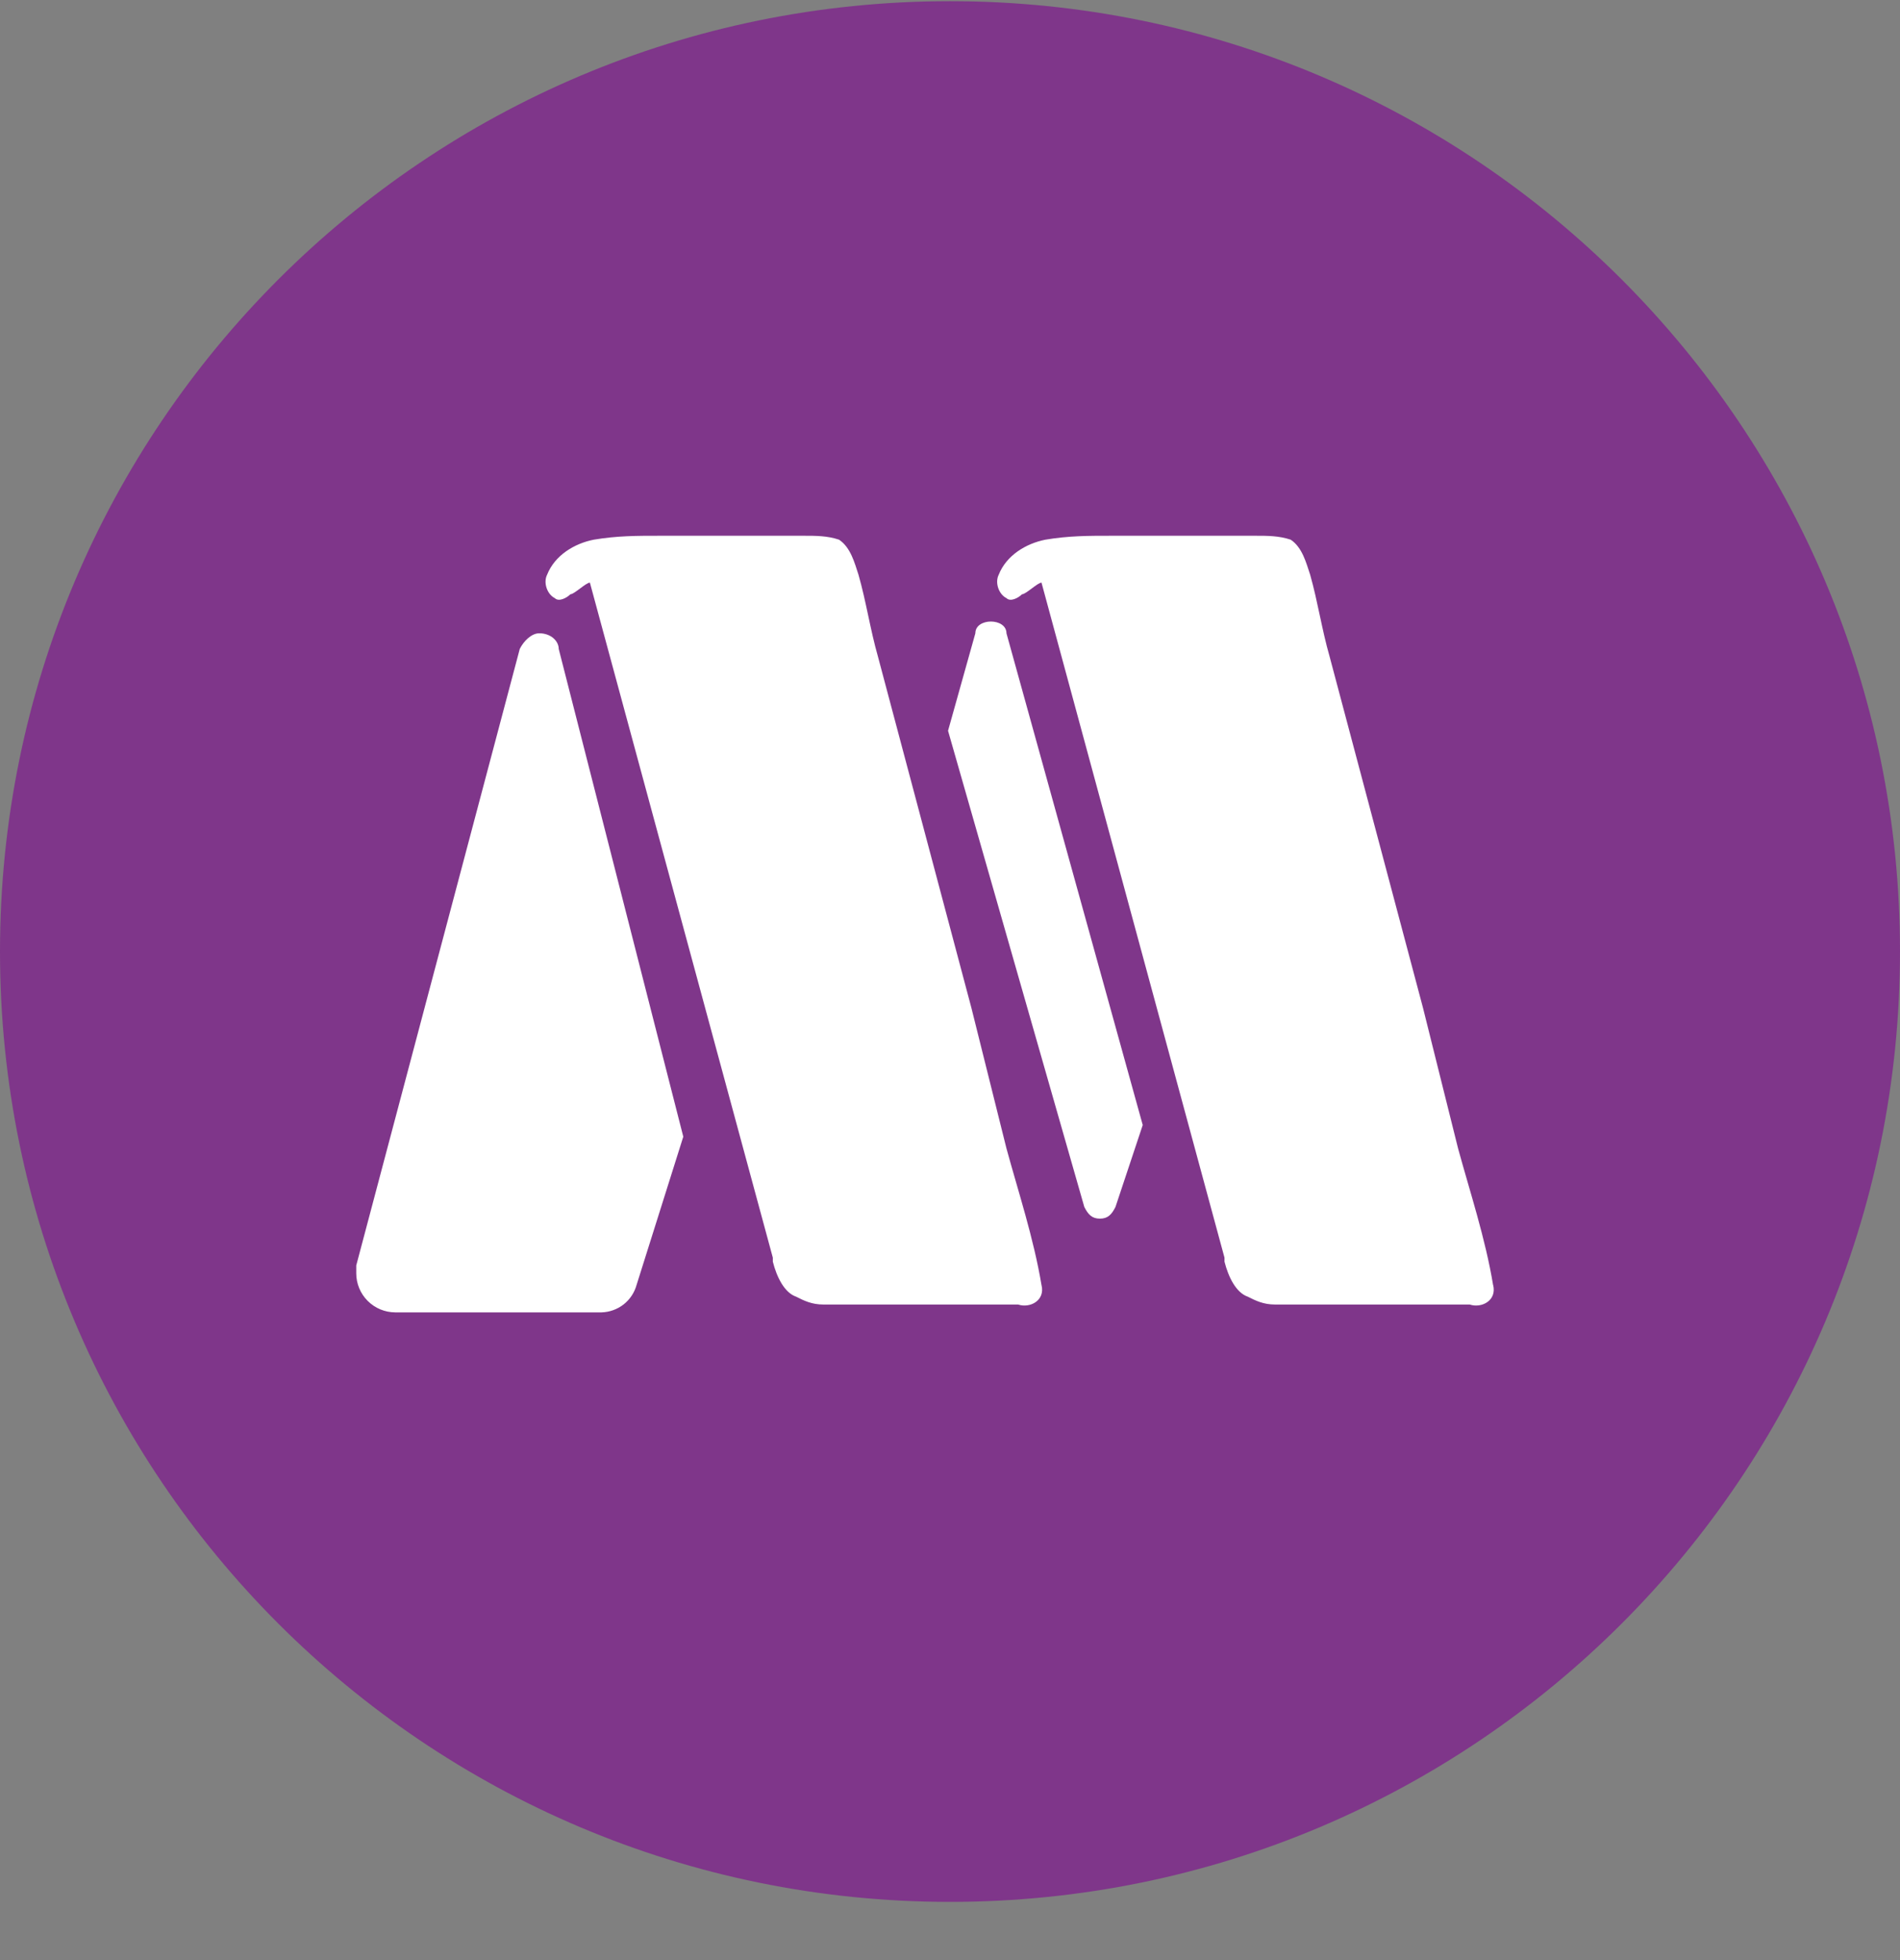 <svg width="32" height="33" viewBox="0 0 32 33" fill="none" xmlns="http://www.w3.org/2000/svg">
<rect x="0" y="0" width="32" height="33" fill="#808080" stroke="none"/>
<g clip-path="url(#clip0_1_6710)">
<path d="M16 32.02C24.837 32.02 32 24.856 32 16.02C32 7.183 24.837 0.02 16 0.02C7.163 0.02 0 7.183 0 16.02C0 24.856 7.163 32.02 16 32.02Z" fill="#7F368A"/>
<path d="M25.148 21.634C25.213 21.898 24.951 22.029 24.754 21.963H21.476C21.279 21.963 21.148 21.898 21.016 21.831C20.82 21.765 20.689 21.503 20.623 21.241V21.174L17.541 9.809C17.476 9.809 17.279 10.005 17.213 10.005C17.148 10.07 17.016 10.136 16.951 10.07C16.82 10.005 16.754 9.809 16.82 9.677C16.95 9.349 17.279 9.151 17.607 9.086C18 9.02 18.328 9.02 18.721 9.02H21.148C21.344 9.02 21.541 9.02 21.738 9.086C21.935 9.217 22 9.48 22.066 9.677C22.196 10.136 22.262 10.597 22.394 11.056L23.967 16.971L24.557 19.335C24.754 20.058 25.017 20.848 25.147 21.636L25.148 21.634ZM17.541 21.634C17.607 21.898 17.344 22.029 17.148 21.963H13.869C13.672 21.963 13.541 21.898 13.409 21.831C13.213 21.765 13.082 21.503 13.016 21.241V21.174L9.935 9.809C9.869 9.809 9.672 10.005 9.607 10.005C9.541 10.07 9.41 10.136 9.344 10.07C9.214 10.005 9.148 9.809 9.214 9.677C9.344 9.349 9.672 9.151 10 9.086C10.394 9.02 10.721 9.02 11.115 9.02H13.541C13.738 9.02 13.935 9.02 14.131 9.086C14.328 9.217 14.394 9.48 14.459 9.677C14.59 10.136 14.656 10.597 14.787 11.056L16.361 16.971L16.951 19.335C17.148 20.058 17.41 20.848 17.541 21.636V21.634ZM11.508 19.137L10.721 21.634C10.685 21.764 10.608 21.879 10.502 21.962C10.396 22.044 10.266 22.091 10.131 22.095H6.656C6.482 22.094 6.315 22.025 6.192 21.901C6.069 21.778 6 21.611 6 21.438V21.305L8.754 10.925C8.82 10.793 8.951 10.662 9.082 10.662C9.279 10.662 9.41 10.793 9.41 10.925L11.508 19.137ZM19.246 18.941L18.787 20.32C18.721 20.451 18.656 20.517 18.525 20.517C18.394 20.517 18.328 20.451 18.262 20.32L15.967 12.303L16.427 10.662C16.427 10.53 16.557 10.464 16.689 10.464C16.819 10.464 16.951 10.53 16.951 10.662L19.246 18.941Z" fill="white"/>
</g>
<defs>
<clipPath id="clip0_1_6710">
<rect width="32" height="32" fill="white" transform="translate(0 0.02)"/>
</clipPath>
</defs>
</svg>
